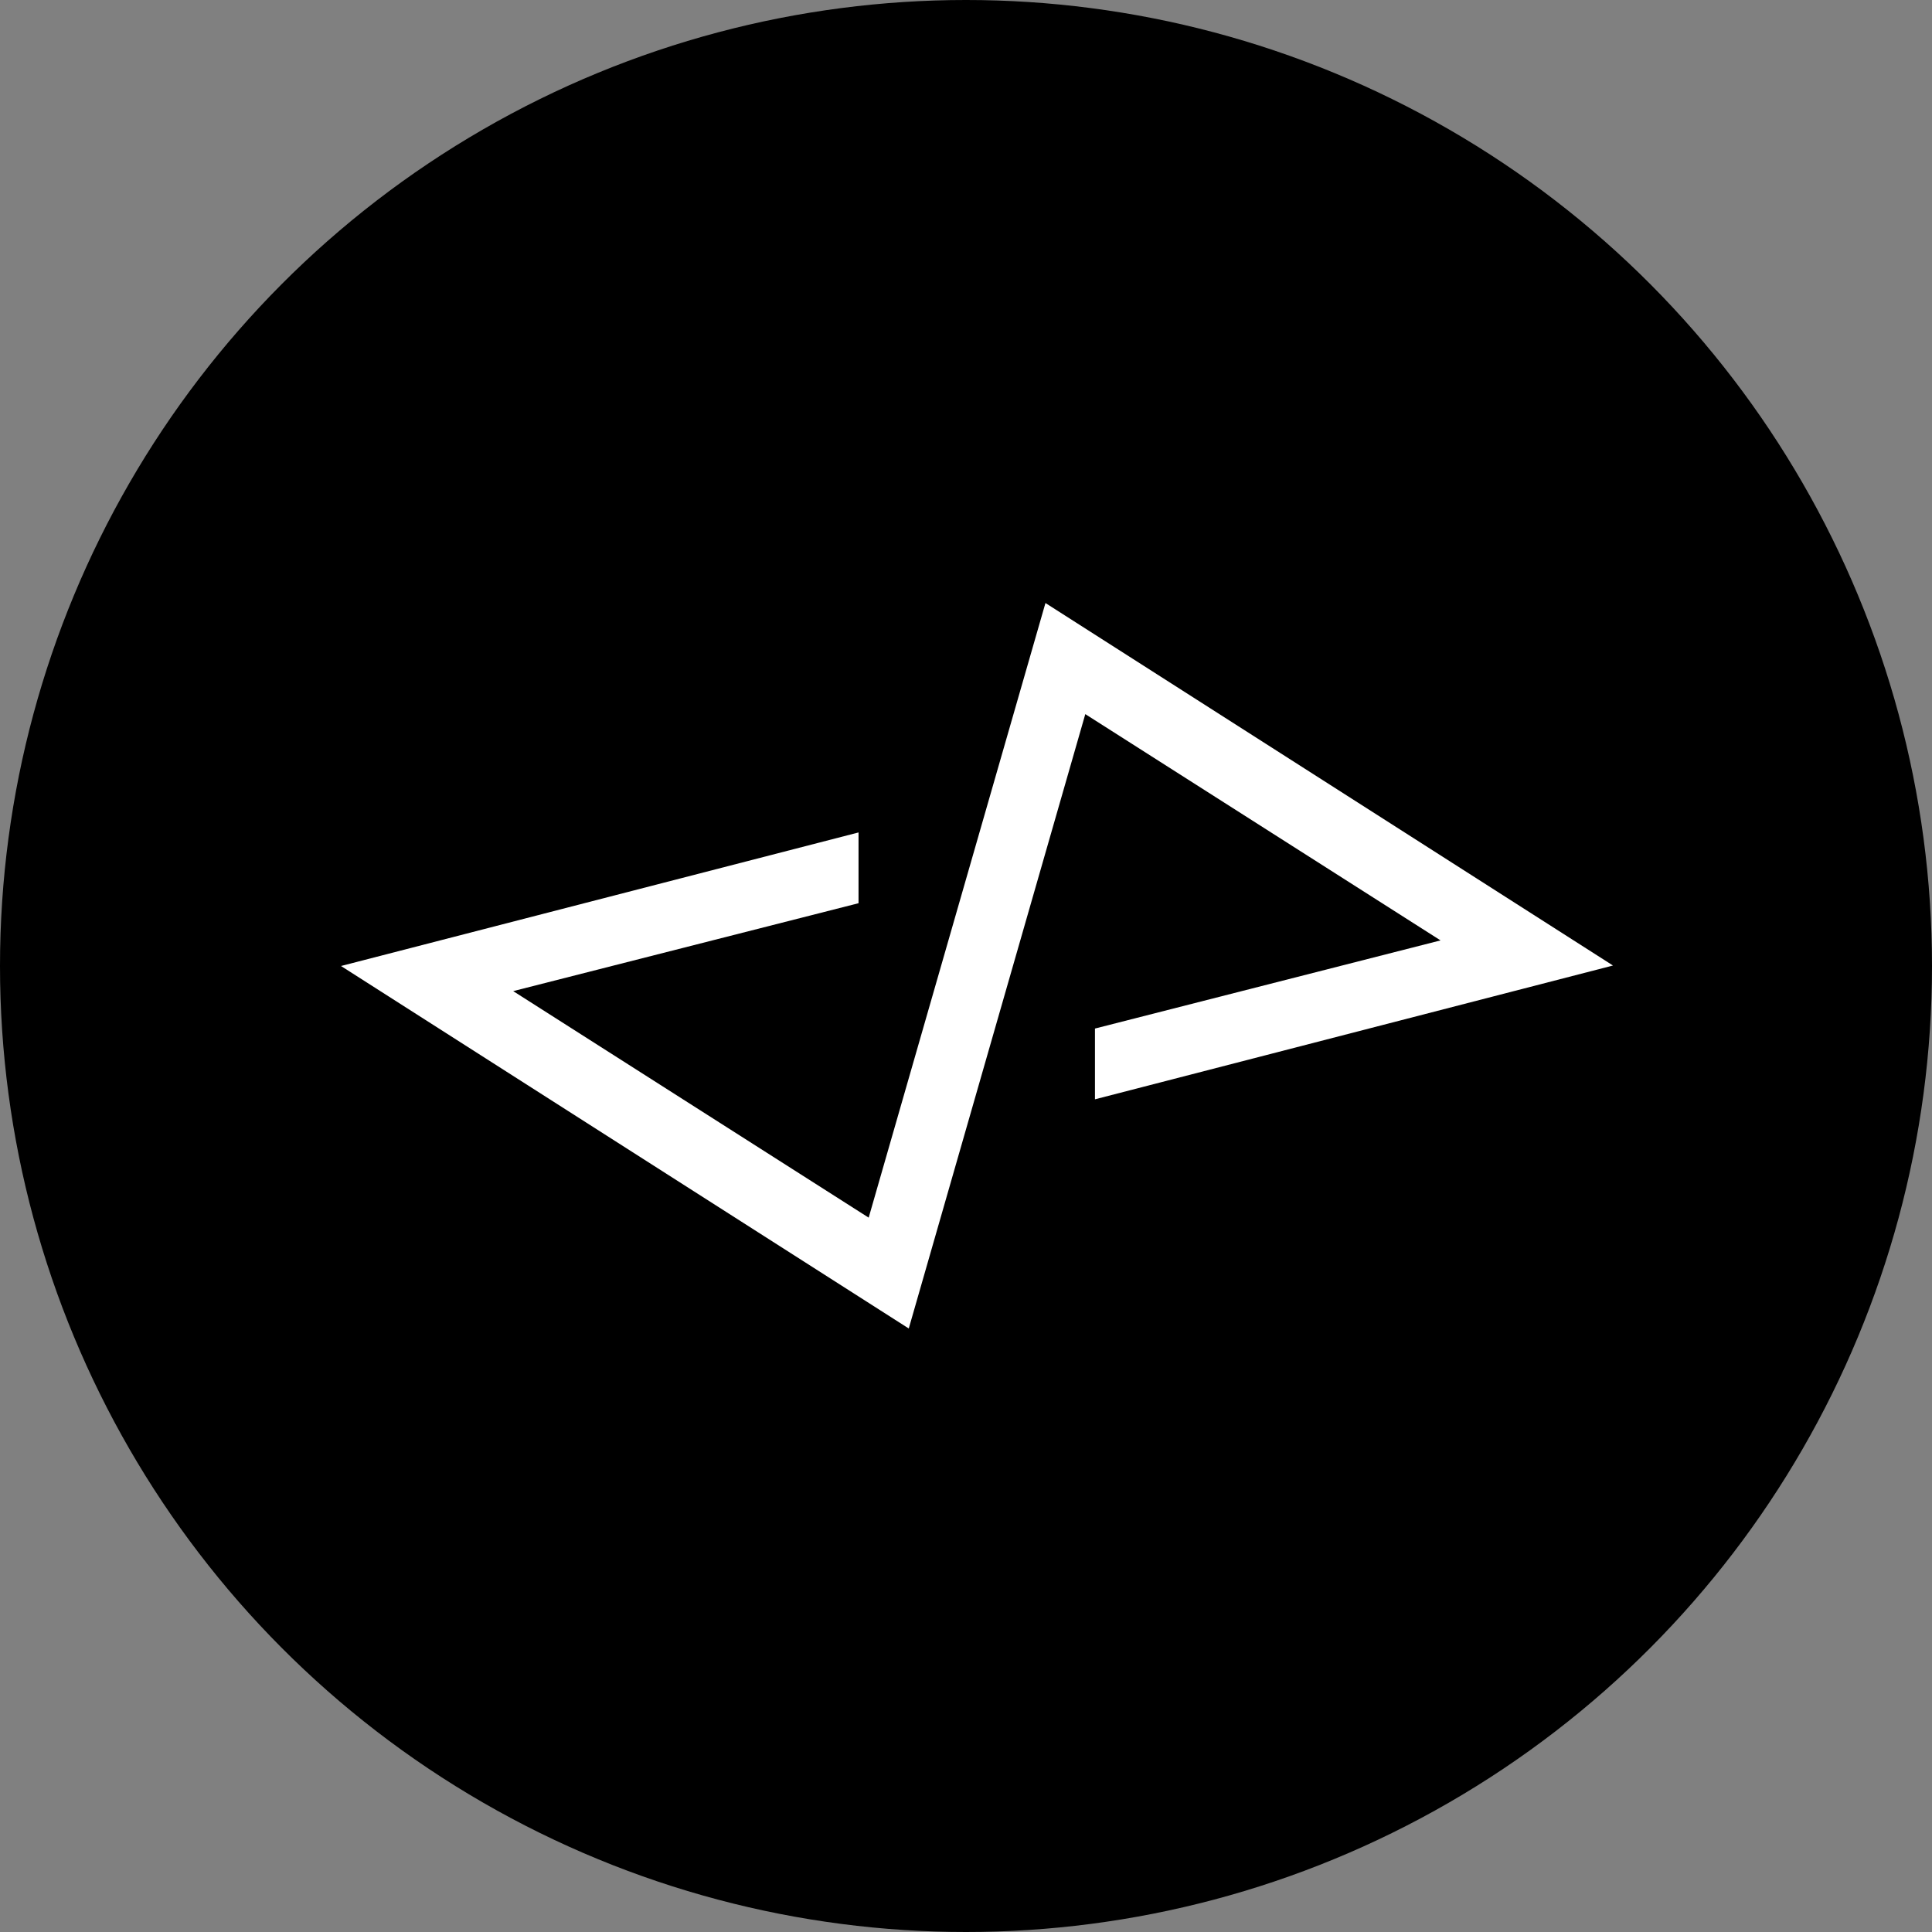 <svg xmlns="http://www.w3.org/2000/svg" viewBox="0 0 80 80"><rect x="0" y="0" width="80" height="80" fill="#808080" stroke="none"/><defs><style>.cls-1{fill:#fff;}</style></defs><title>IsotipoKodemiaBlack</title><g id="Capa_2" data-name="Capa 2"><g id="Logo_Black_Horizontal" data-name="Logo Black Horizontal"><circle cx="40" cy="40" r="40"/><polygon class="cls-1" points="45.34 45.52 45.34 42.59 59.65 38.94 44.94 29.57 37.63 55.01 14.12 40 35.55 34.47 35.55 37.4 21.25 41.04 35.97 50.42 43.29 24.97 66.79 39.98 45.34 45.52"/></g></g></svg>
